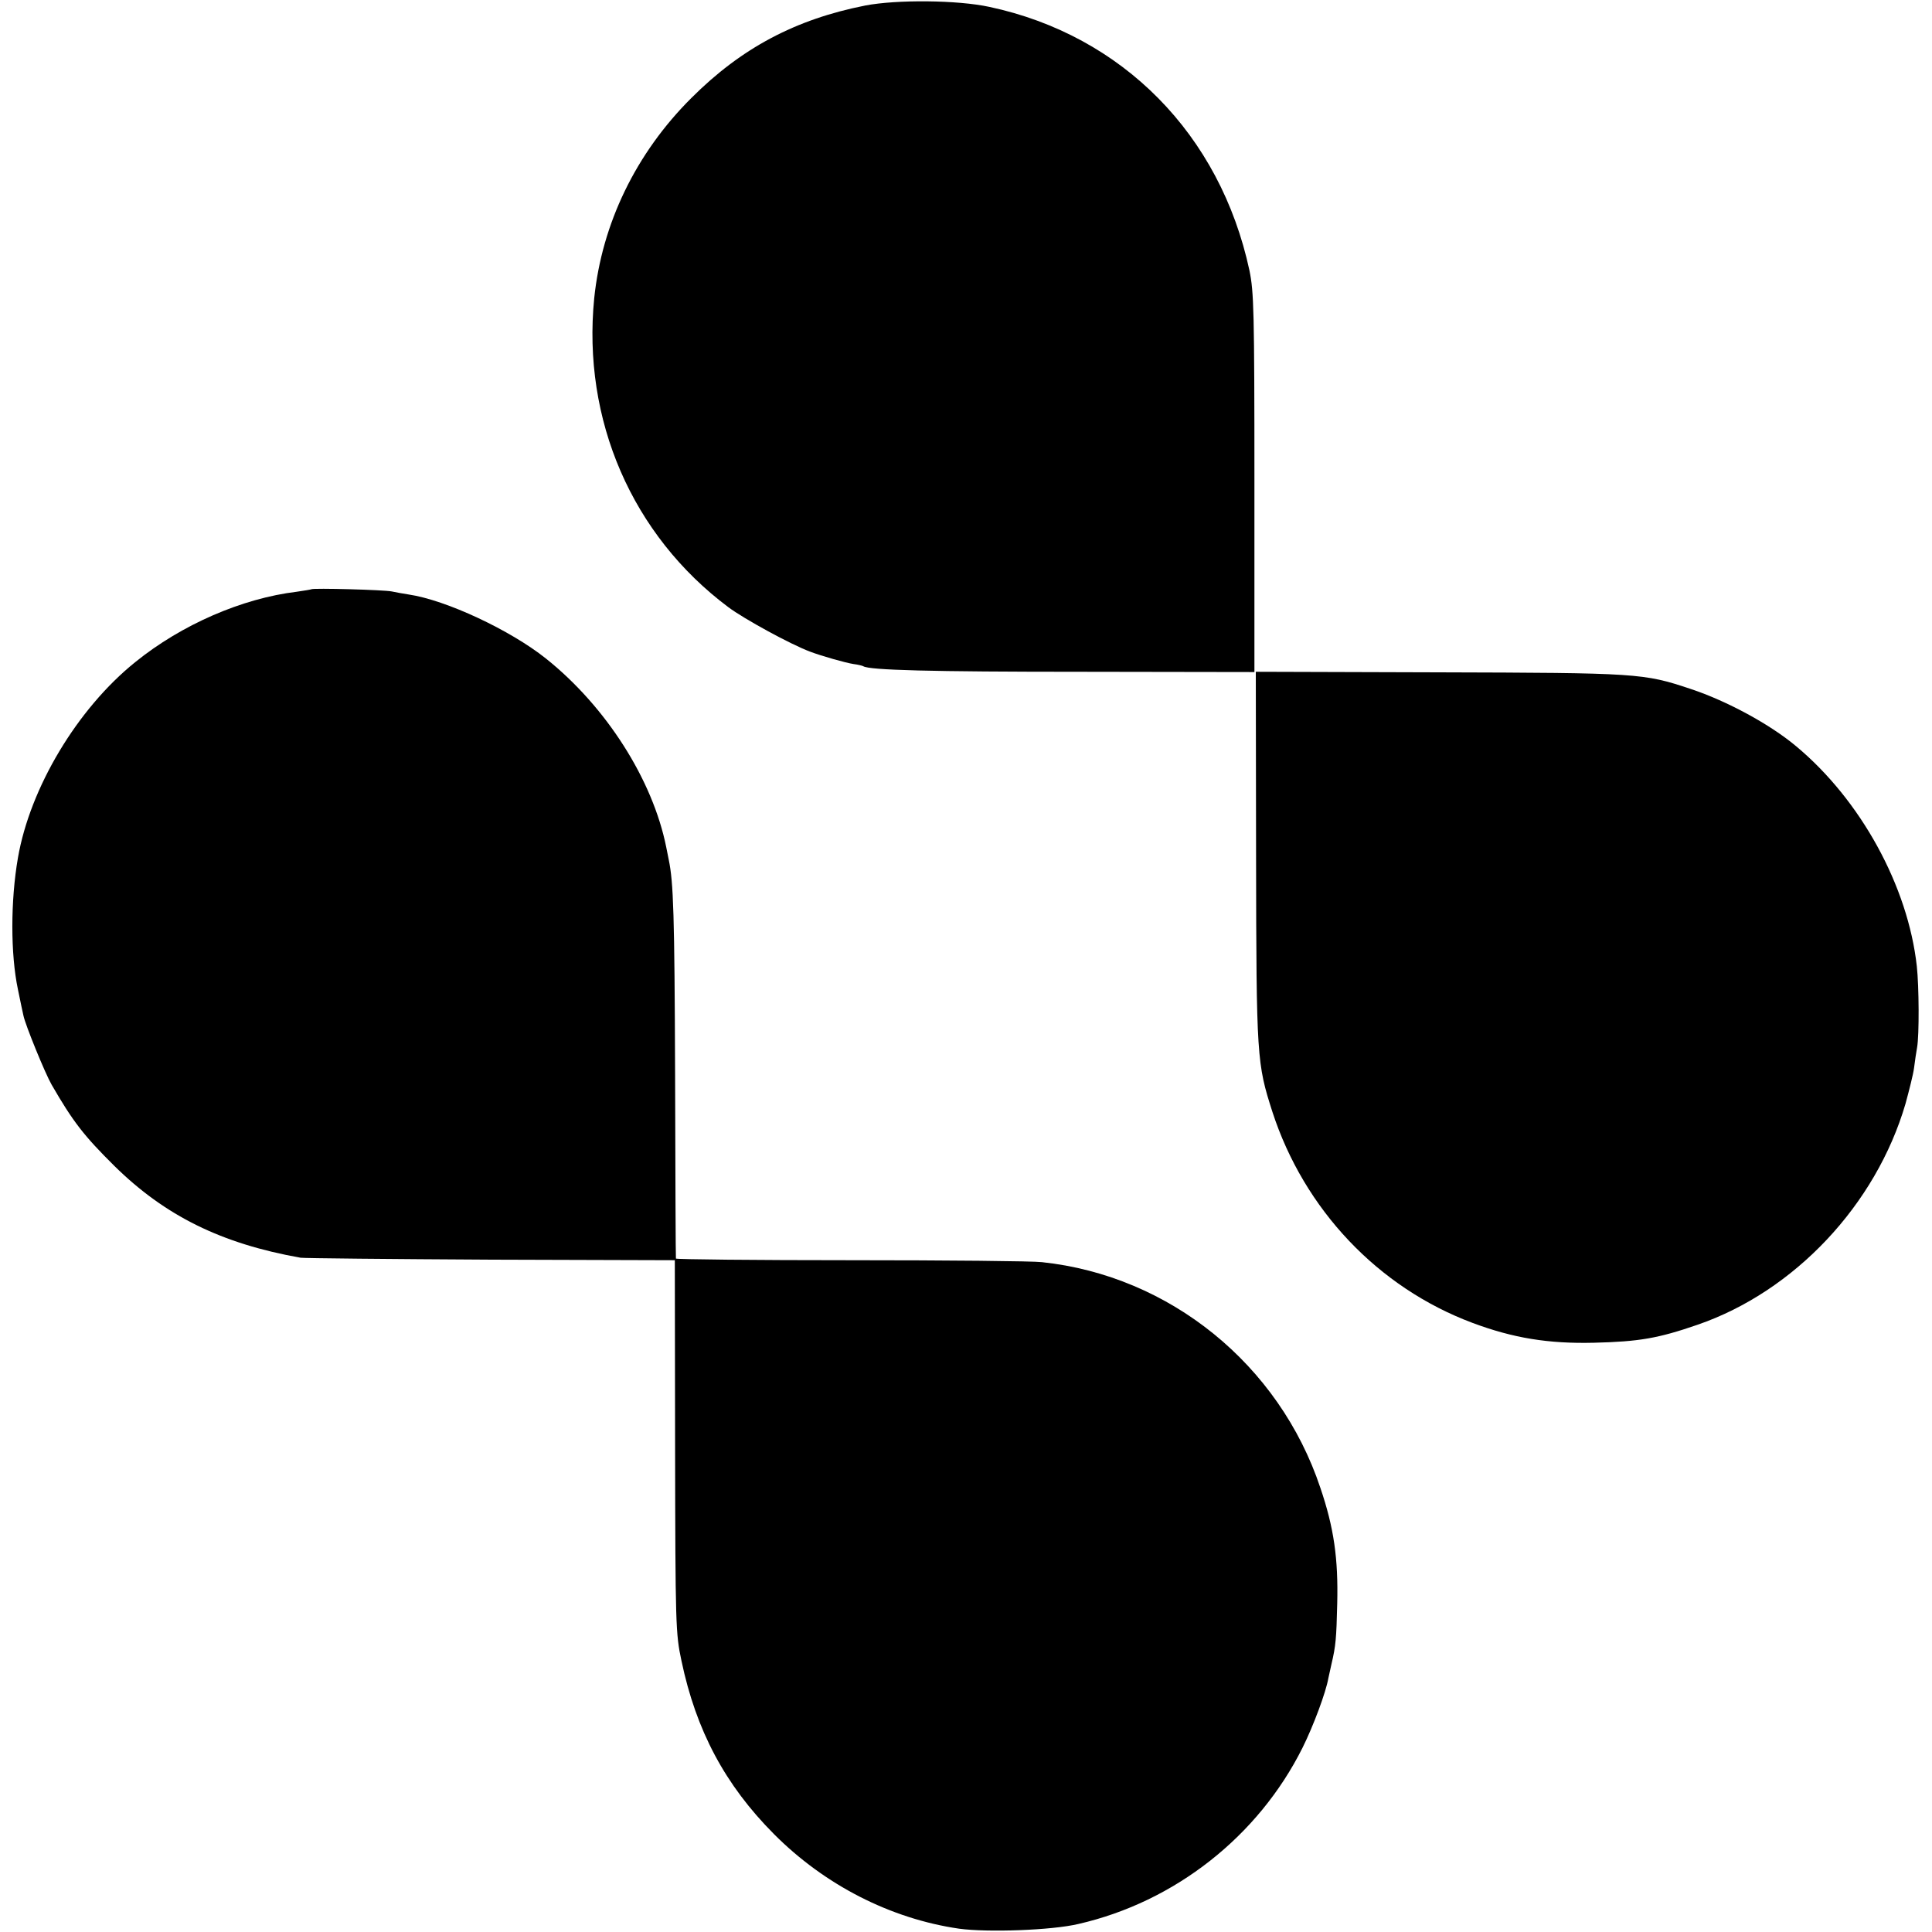 <?xml version="1.0" standalone="no"?>
<!DOCTYPE svg PUBLIC "-//W3C//DTD SVG 20010904//EN"
 "http://www.w3.org/TR/2001/REC-SVG-20010904/DTD/svg10.dtd">
<svg version="1.0" xmlns="http://www.w3.org/2000/svg"
 width="700pt" height="700pt" viewBox="0 0 700 700"
 preserveAspectRatio="xMidYMid meet">
<g transform="translate(0,700) scale(0.1,-0.1)"
fill="#000000" stroke="none">
<path d="M3135 6980 c-253 -50 -449 -154 -630 -335 -201 -200 -324 -455 -352
-725 -44 -441 137 -859 486 -1120 56 -42 226 -135 296 -161 39 -15 130 -41
158 -45 16 -2 32 -6 35 -8 23 -14 241 -20 792 -20 l625 -1 0 685 c0 625 -2
692 -18 770 -106 493 -460 852 -942 955 -115 25 -335 27 -450 5z"/>
<path d="M1128 4865 c-1 -1 -25 -5 -53 -9 -198 -24 -417 -119 -585 -255 -210
-169 -381 -455 -425 -709 -27 -156 -27 -349 0 -477 9 -44 18 -87 20 -95 7 -34
78 -208 102 -250 78 -135 117 -185 228 -295 183 -180 387 -281 674 -332 14 -2
325 -5 691 -7 l665 -2 1 -675 c1 -648 2 -678 23 -776 53 -253 158 -450 335
-628 184 -185 423 -307 671 -343 103 -14 335 -6 432 17 350 80 652 318 812
638 39 78 85 201 94 253 3 14 8 36 11 50 16 67 18 95 21 220 4 163 -12 275
-61 419 -149 447 -546 769 -1009 818 -33 4 -345 7 -692 7 -348 0 -633 3 -634
6 -1 3 -2 302 -3 665 -2 584 -6 698 -23 780 -2 11 -6 31 -9 45 -49 245 -218
510 -436 684 -129 103 -362 212 -497 232 -20 3 -47 8 -61 11 -27 6 -286 13
-292 8z"/>
<path d="M4551 3895 c1 -729 3 -748 59 -923 115 -354 383 -637 725 -765 147
-55 275 -76 440 -72 164 4 233 16 375 65 352 121 647 435 754 801 13 48 28
106 31 130 3 24 8 58 11 74 8 45 7 221 -1 294 -32 290 -203 602 -437 797 -94
79 -250 164 -383 208 -170 57 -192 58 -913 60 l-662 2 1 -671z"/>
</g>
</svg>
